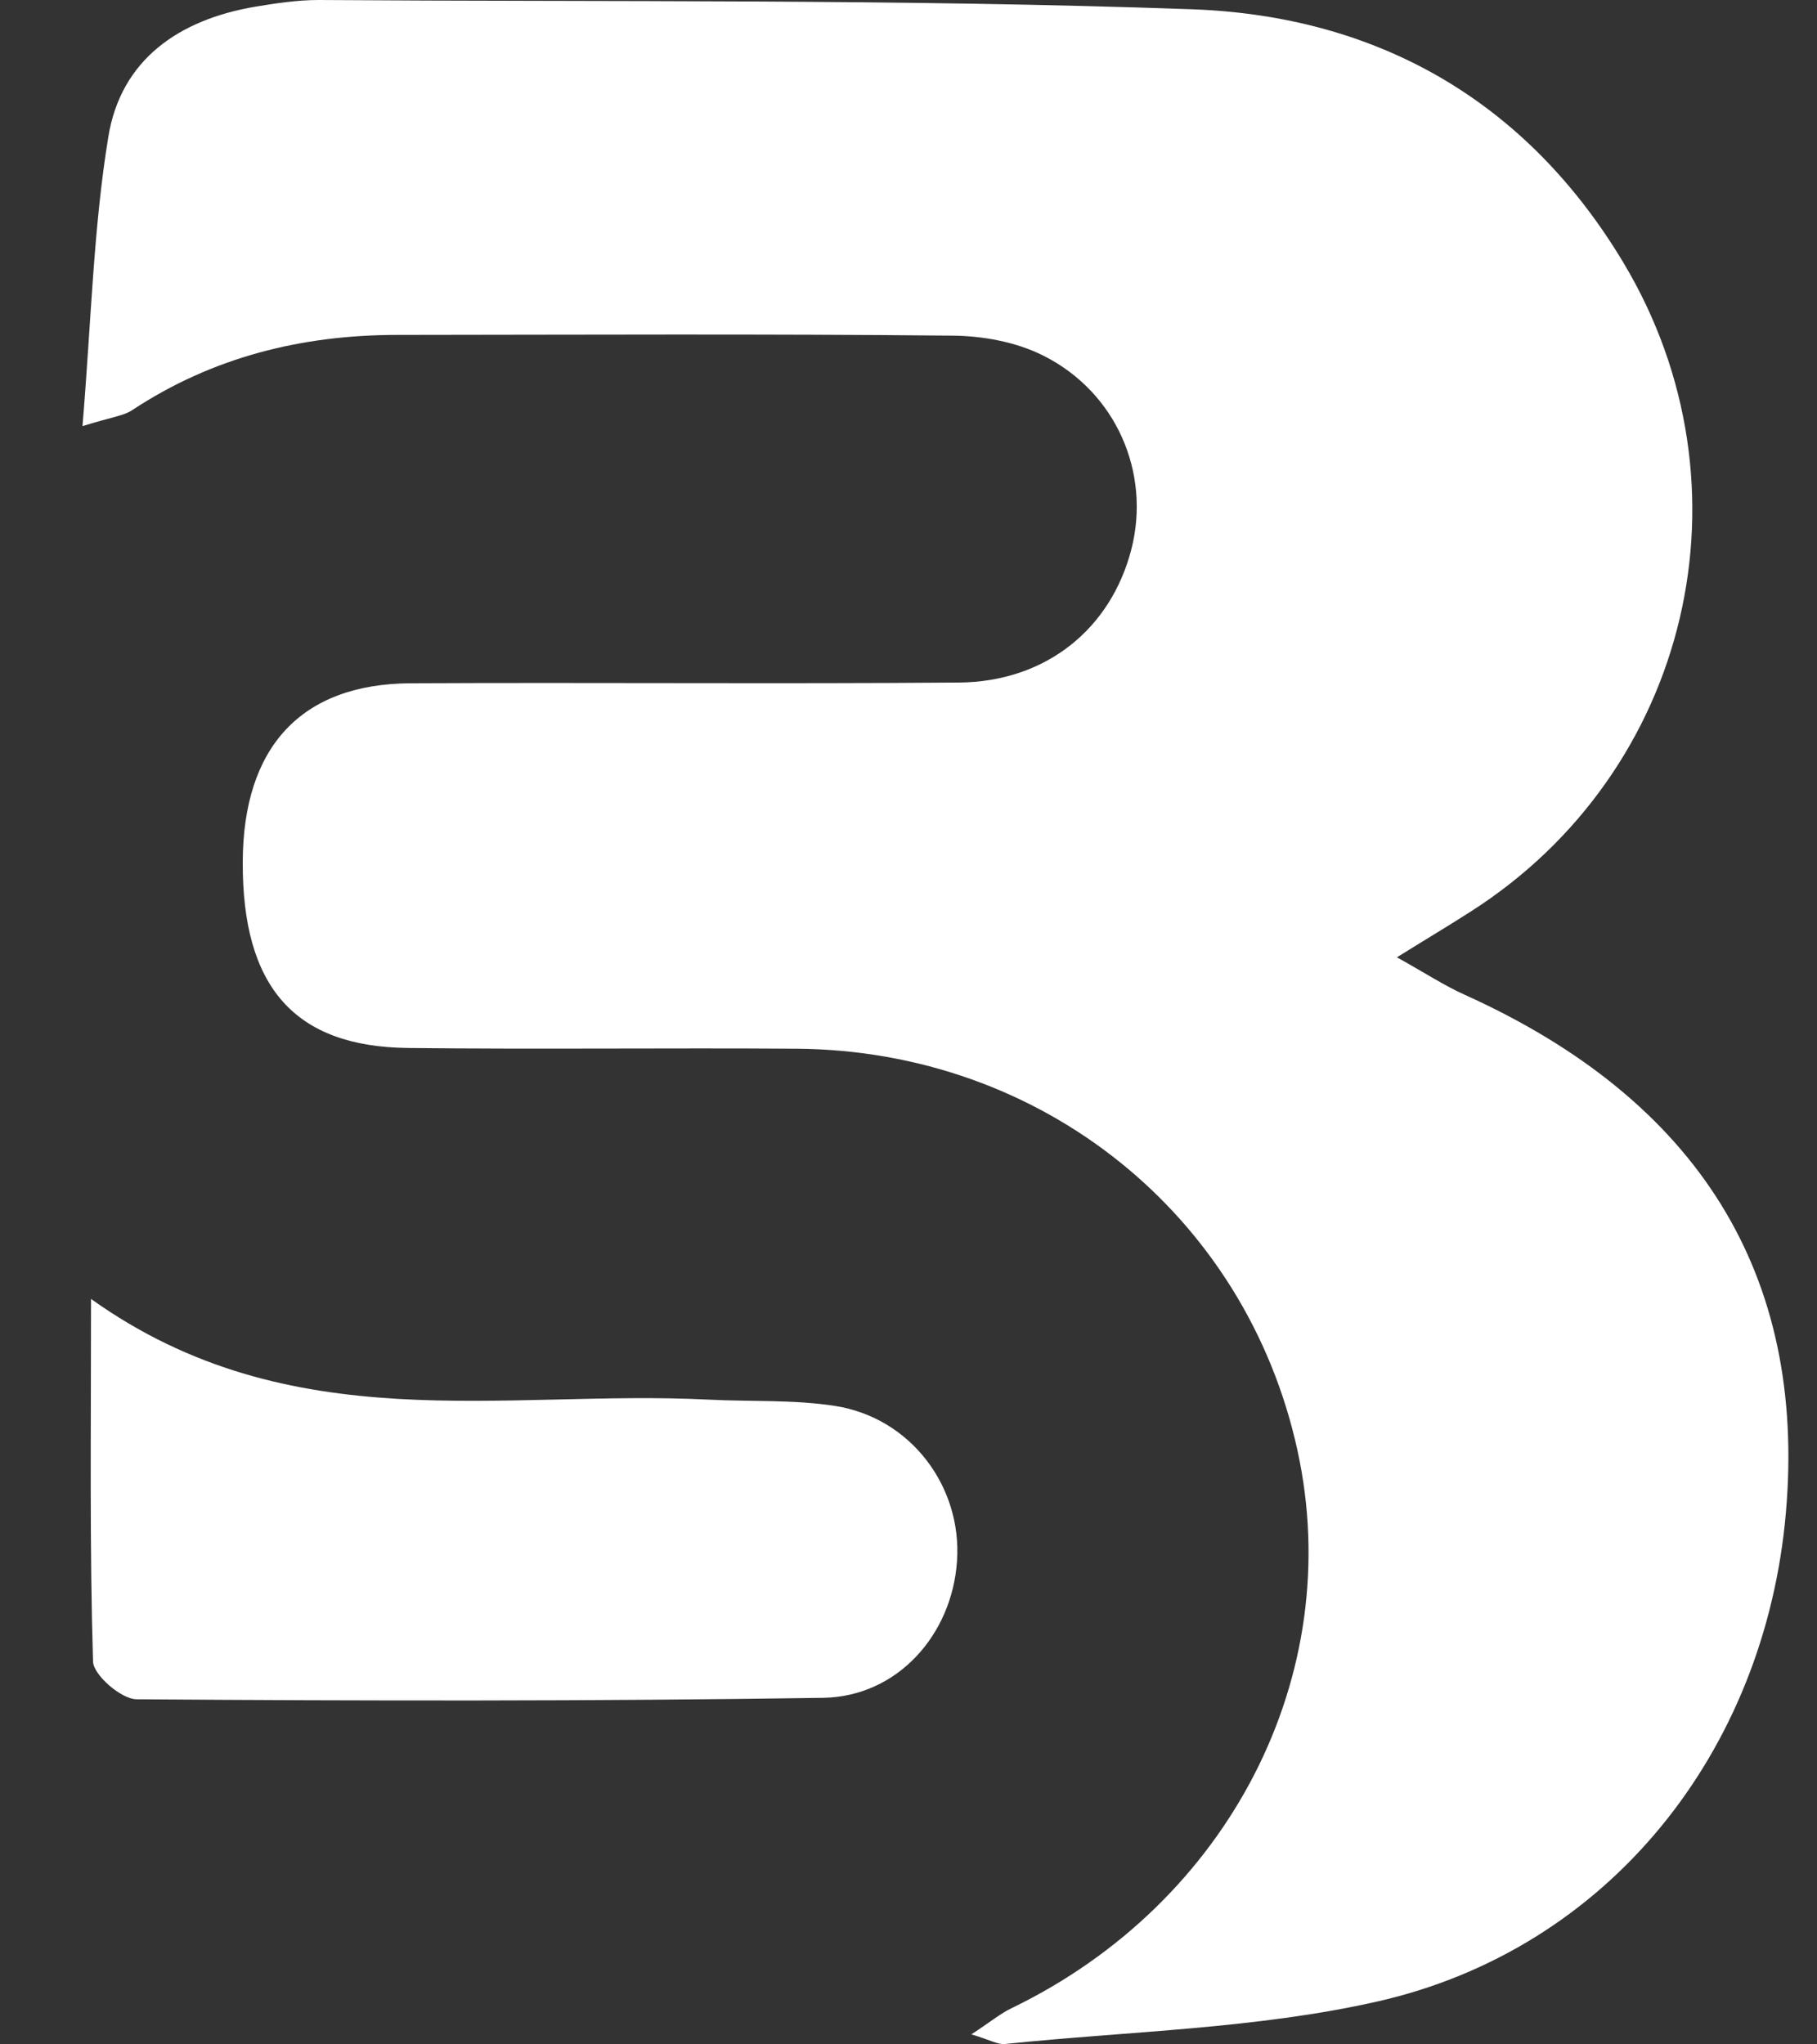 <?xml version="1.0" encoding="utf-8"?>
<!-- Generator: Adobe Illustrator 26.3.1, SVG Export Plug-In . SVG Version: 6.00 Build 0)  -->
<svg version="1.1" id="icon-0" xmlns:svgjs="http://svgjs.dev/svgjs"
	 xmlns="http://www.w3.org/2000/svg" xmlns:xlink="http://www.w3.org/1999/xlink" x="0px" y="0px" viewBox="0 0 1000 1125"
	 style="enable-background:new 0 0 1000 1125;" xml:space="preserve">
<rect x="0" y="0" width="1000" height="1125" fill="#333333" stroke="none"/>
<style type="text/css">
	.st0{fill:#FFFFFF;}
</style>
<g>
	<path class="st0" d="M45.4,234.5c4.8-57.7,6-109,14.2-159.1c6.9-42.7,39-64.6,80.8-71.7c11.5-1.9,23.2-3.7,34.9-3.7
		c160.2,1.1,320.5-0.6,480.6,5.1c101.3,3.6,183.8,49.7,237.6,139.5c73.7,123.1,36.8,280-84.2,357.1c-11.5,7.4-23.3,14.4-40.5,25.1
		c16,8.9,26.3,15.7,37.5,20.7c128.4,58,187.9,153.8,176.6,284.7c-11.4,132.1-97.8,240.4-224.8,269.2c-66.7,15.1-136.6,16.3-205,23.4
		c-4,0.4-8.3-2.3-18.5-5.3c10.4-6.8,16-11.5,22.3-14.5c119.7-57.9,184.1-183.4,157.2-306.7c-28.3-129.7-140.7-220.1-275.5-221.2
		c-71.4-0.5-142.7,0.4-214.1-0.4c-62.5-0.7-91.2-33.7-90.9-102.4c0.2-63.4,32.3-98,92.4-98.3c100.6-0.5,201.2,0.4,301.8-0.4
		c47.7-0.4,83.6-29.4,94.9-73.5c10.6-41.7-8.1-86-48.3-106.3c-15-7.6-33.5-11-50.4-11.1c-101.8-1-203.5-0.5-305.3-0.4
		c-52.6,0-101.8,12.2-146.1,41.5C67.8,228.9,61.7,229.4,45.4,234.5z"/>
	<path class="st0" d="M50.1,714.8c110,78.5,227.3,49.7,339.8,55.4c23.3,1.2,46.9-0.1,69.8,3.5c41.4,6.5,69.8,44.2,67,85.3
		c-2.7,40.6-32.8,74.6-73.6,75.3c-126,1.9-252,1.7-378,0.8c-8.4-0.1-23.6-13.3-23.9-20.7C49.3,851.5,50.1,788.7,50.1,714.8z"/>
</g>
</svg>
